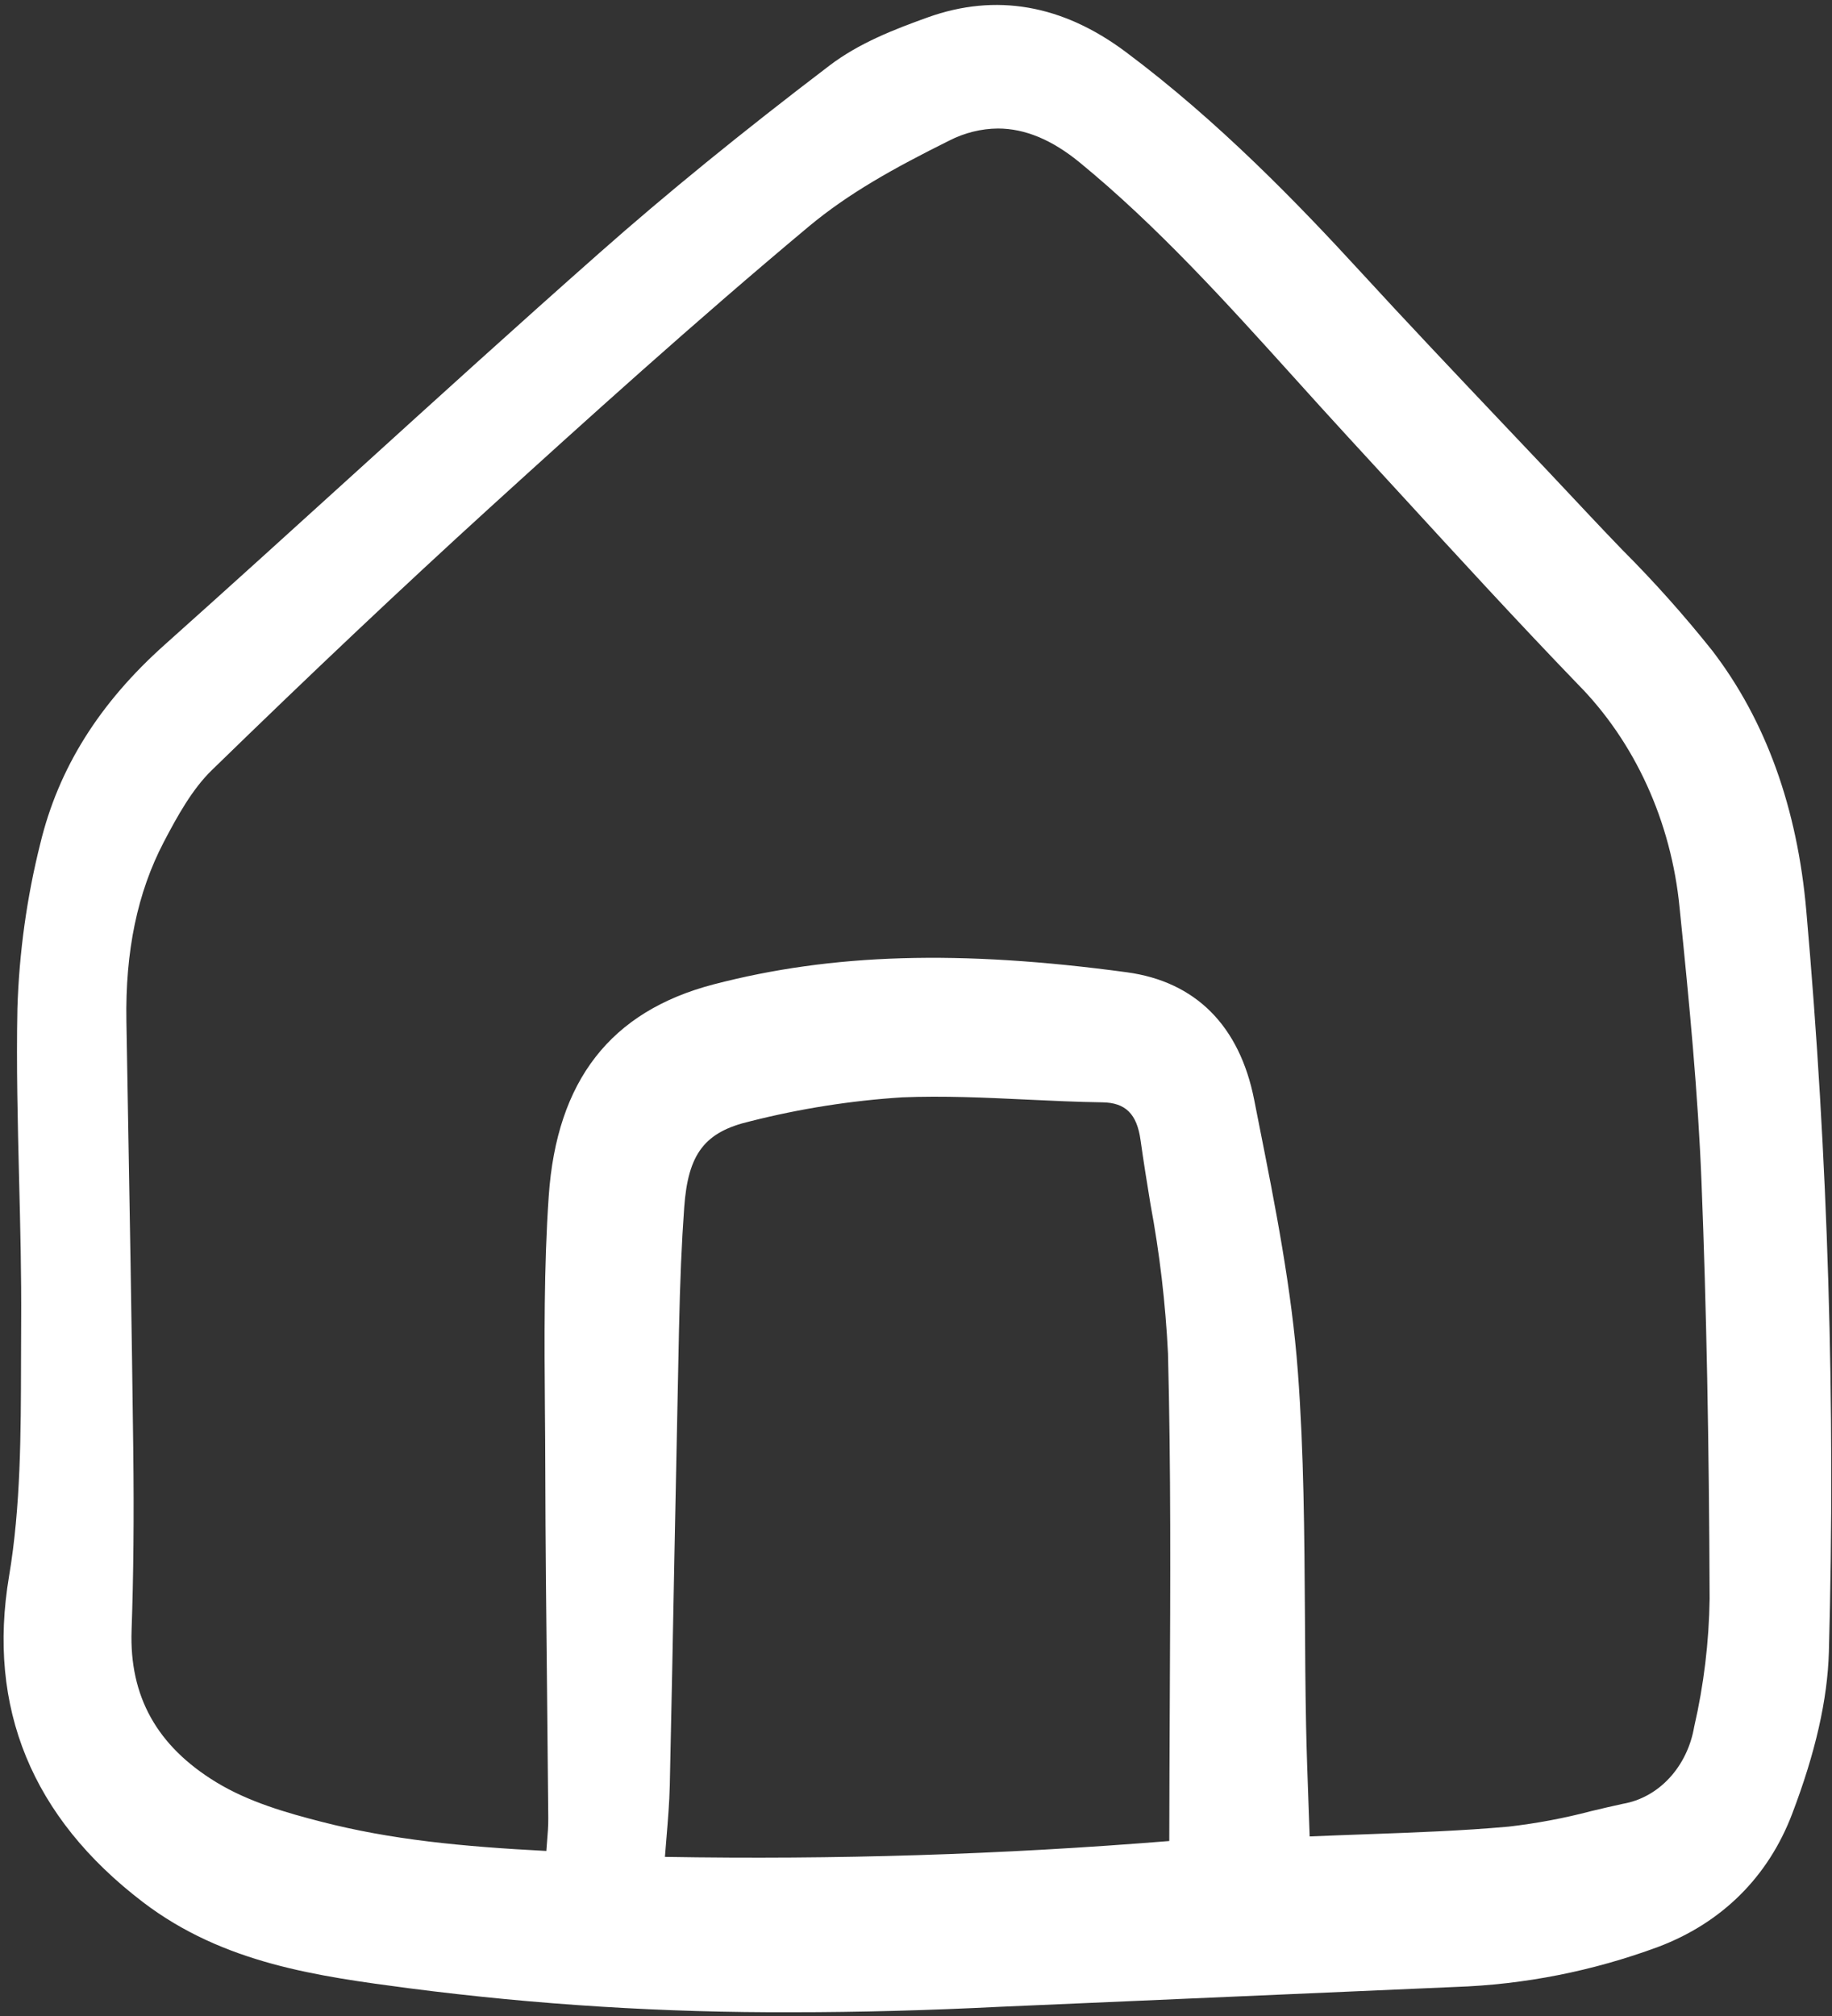 <svg width="40" height="44" viewBox="0 0 40 44" fill="none" xmlns="http://www.w3.org/2000/svg">
<rect x="0" y="0" width="40" height="44" fill="#333333" stroke="none"/>
<g id="home-1" clip-path="url(#clip0_468_396)">
<path id="Vector" d="M37.383 14.197C36.767 13.425 36.112 12.691 35.422 12.001C35.186 11.755 34.95 11.51 34.718 11.262C34.077 10.577 33.433 9.896 32.787 9.217C31.762 8.135 30.702 7.017 29.676 5.899C28.369 4.476 26.61 2.648 24.576 1.131C23.194 0.099 21.741 -0.153 20.257 0.379C19.524 0.642 18.754 0.94 18.104 1.436C16.186 2.896 14.544 4.233 13.085 5.523C11.308 7.092 9.521 8.714 7.793 10.283C6.422 11.527 5.004 12.814 3.601 14.067C2.165 15.348 1.275 16.77 0.879 18.415C0.585 19.586 0.418 20.792 0.38 22.008C0.355 23.253 0.387 24.518 0.417 25.74C0.443 26.771 0.469 27.836 0.462 28.883C0.46 29.164 0.459 29.446 0.459 29.729C0.456 31.281 0.453 32.885 0.198 34.399C-0.286 37.273 0.698 39.667 3.121 41.515C4.885 42.86 6.947 43.133 8.94 43.396C11.717 43.755 14.51 43.929 17.305 43.918C18.747 43.918 20.25 43.878 21.834 43.799L24.576 43.68C26.882 43.58 29.33 43.473 31.777 43.366C33.282 43.315 34.773 43.021 36.204 42.492C37.594 41.968 38.607 40.964 39.13 39.588C39.639 38.252 39.902 37.096 39.932 36.054C40.079 30.661 39.914 25.262 39.44 19.892C39.245 17.635 38.552 15.719 37.383 14.197ZM14.551 40.119C14.584 39.72 14.615 39.344 14.624 38.968C14.661 37.268 14.696 35.568 14.727 33.867C14.759 32.255 14.791 30.644 14.825 29.033C14.848 27.951 14.883 27.124 14.939 26.353C15.023 25.178 15.386 24.705 16.379 24.473C17.471 24.196 18.583 24.021 19.701 23.95C20.596 23.913 21.513 23.956 22.399 23.998C22.947 24.024 23.512 24.051 24.07 24.059C24.575 24.066 24.824 24.312 24.903 24.885C24.968 25.352 25.045 25.826 25.12 26.285C25.32 27.357 25.448 28.445 25.502 29.539C25.566 32.055 25.554 34.528 25.541 37.147C25.536 38.148 25.532 39.16 25.53 40.181C21.856 40.478 18.25 40.59 14.518 40.527C14.528 40.387 14.54 40.252 14.551 40.119ZM28.338 29.945C28.203 28.132 27.843 26.317 27.494 24.561L27.384 24.004C27.065 22.386 26.103 21.423 24.601 21.22C20.953 20.727 18.171 20.809 15.579 21.485C13.332 22.072 12.155 23.584 11.981 26.106C11.874 27.66 11.886 29.247 11.898 30.781C11.902 31.207 11.905 31.633 11.906 32.059C11.909 33.665 11.927 35.297 11.944 36.875C11.954 37.809 11.963 38.743 11.971 39.678C11.973 39.847 11.959 40.023 11.942 40.227C11.938 40.281 11.934 40.339 11.929 40.398C10.087 40.302 8.537 40.153 7.011 39.759C6.276 39.57 5.432 39.332 4.72 38.897C3.426 38.108 2.822 37.023 2.873 35.58C2.915 34.386 2.927 33.107 2.91 31.671C2.877 28.967 2.829 26.218 2.782 23.559L2.76 22.293C2.733 20.76 3 19.479 3.576 18.378C3.872 17.812 4.197 17.225 4.624 16.81C6.805 14.687 8.792 12.812 10.697 11.078C12.767 9.195 15.183 7.012 17.651 4.95C18.519 4.225 19.506 3.675 20.721 3.071C21.056 2.899 21.42 2.808 21.788 2.805C22.379 2.805 22.97 3.051 23.574 3.546C25.273 4.938 26.787 6.615 28.251 8.236C28.64 8.667 29.029 9.098 29.422 9.525C29.791 9.925 30.159 10.326 30.527 10.727C31.799 12.114 33.115 13.549 34.44 14.923C35.695 16.187 36.489 17.927 36.672 19.808C36.888 21.93 37.073 23.846 37.151 25.803C37.258 28.512 37.316 31.487 37.328 34.896C37.314 35.838 37.201 36.775 36.991 37.687C36.918 38.114 36.729 38.504 36.451 38.805C36.172 39.107 35.817 39.303 35.434 39.369C35.205 39.418 34.976 39.473 34.747 39.527C34.151 39.684 33.547 39.797 32.938 39.867C31.926 39.958 30.915 39.994 29.845 40.033C29.436 40.048 29.02 40.063 28.595 40.081C28.587 39.838 28.578 39.602 28.57 39.373C28.549 38.779 28.528 38.218 28.517 37.66C28.501 36.857 28.496 36.039 28.492 35.248C28.48 33.507 28.47 31.707 28.338 29.945Z" fill="white"/>
</g>
<defs>
<clipPath id="clip0_468_396">
<rect width="40" height="44" fill="white"/>
</clipPath>
</defs>
</svg>
